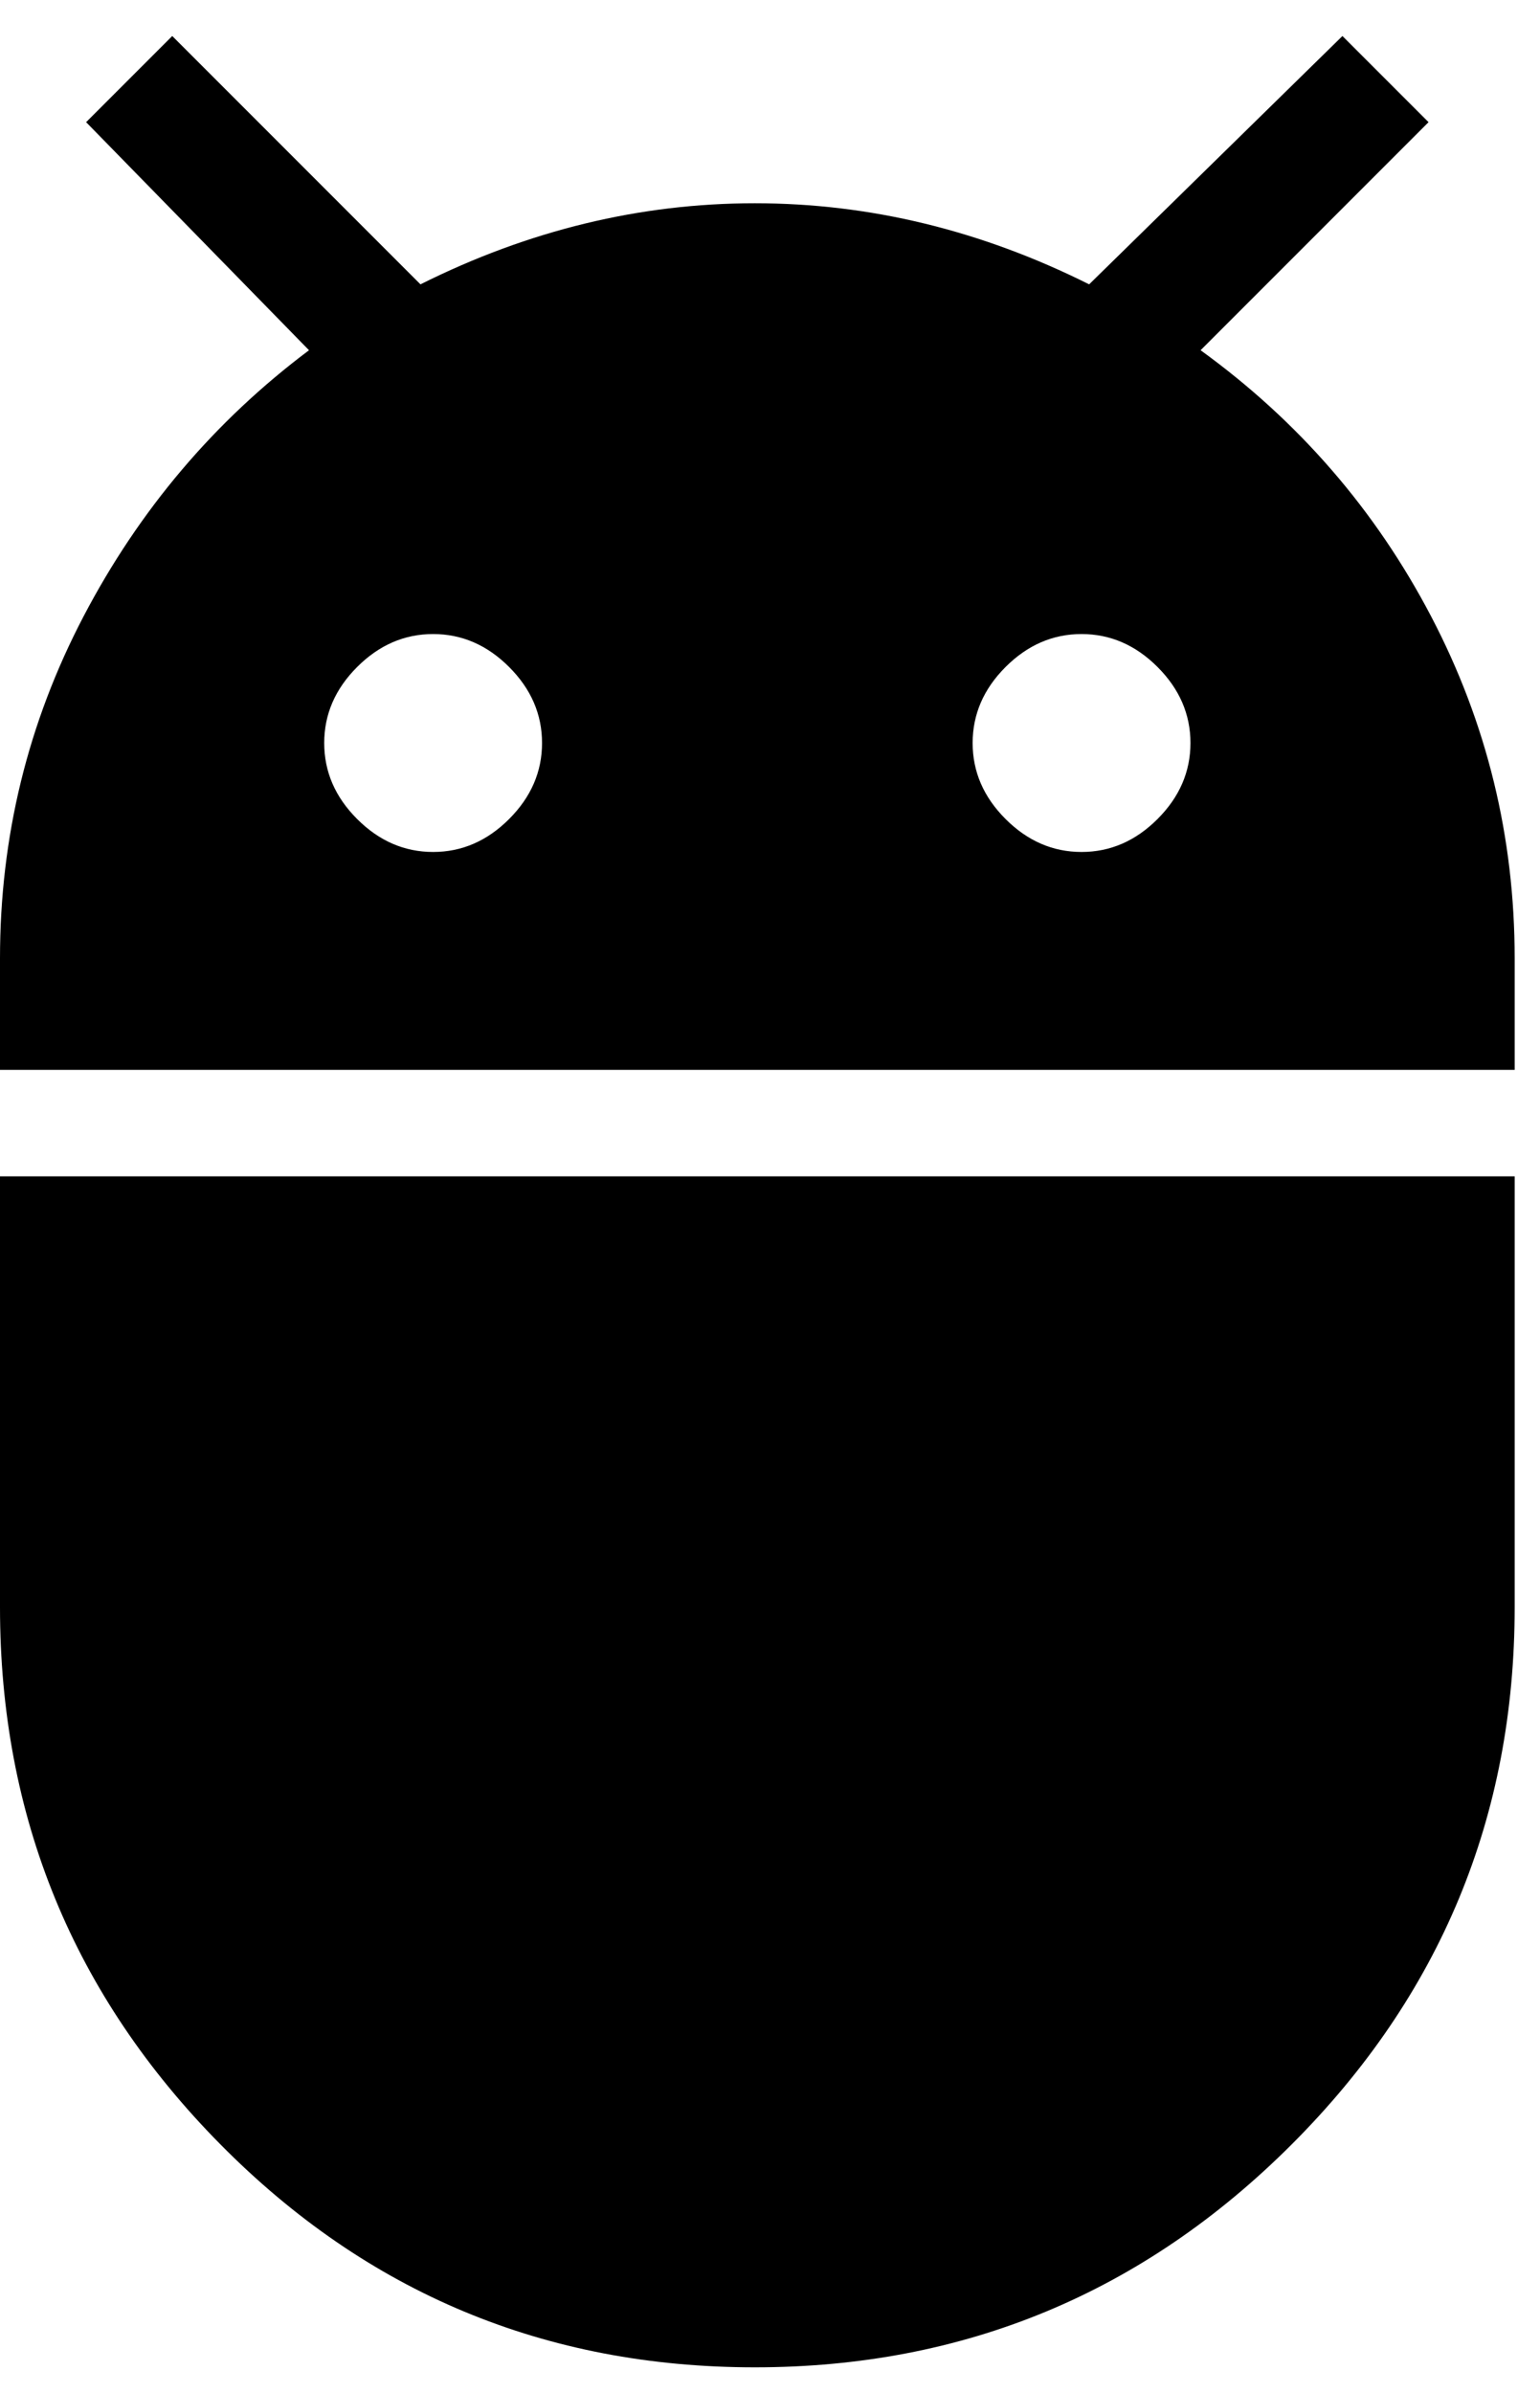 <svg xmlns="http://www.w3.org/2000/svg" width="3em" height="4.66em" viewBox="0 0 304 472"><path fill="currentColor" d="M0 317v-85h299v85q0 62-44 106t-106 44t-105.5-44T0 317M237 69q29 21 45.5 52.5T299 189v22H0v-22q0-36 16.5-67.5T61 69L17 24L34 7l49 49q32-16 66-16t66 16l50-49l17 17zM85.5 168q8.5 0 15-6.5t6.5-15t-6.5-15t-15-6.5t-15 6.5t-6.5 15t6.5 15t15 6.5m128 0q8.5 0 15-6.5t6.5-15t-6.5-15t-15-6.5t-15 6.5t-6.5 15t6.5 15t15 6.5"/></svg>